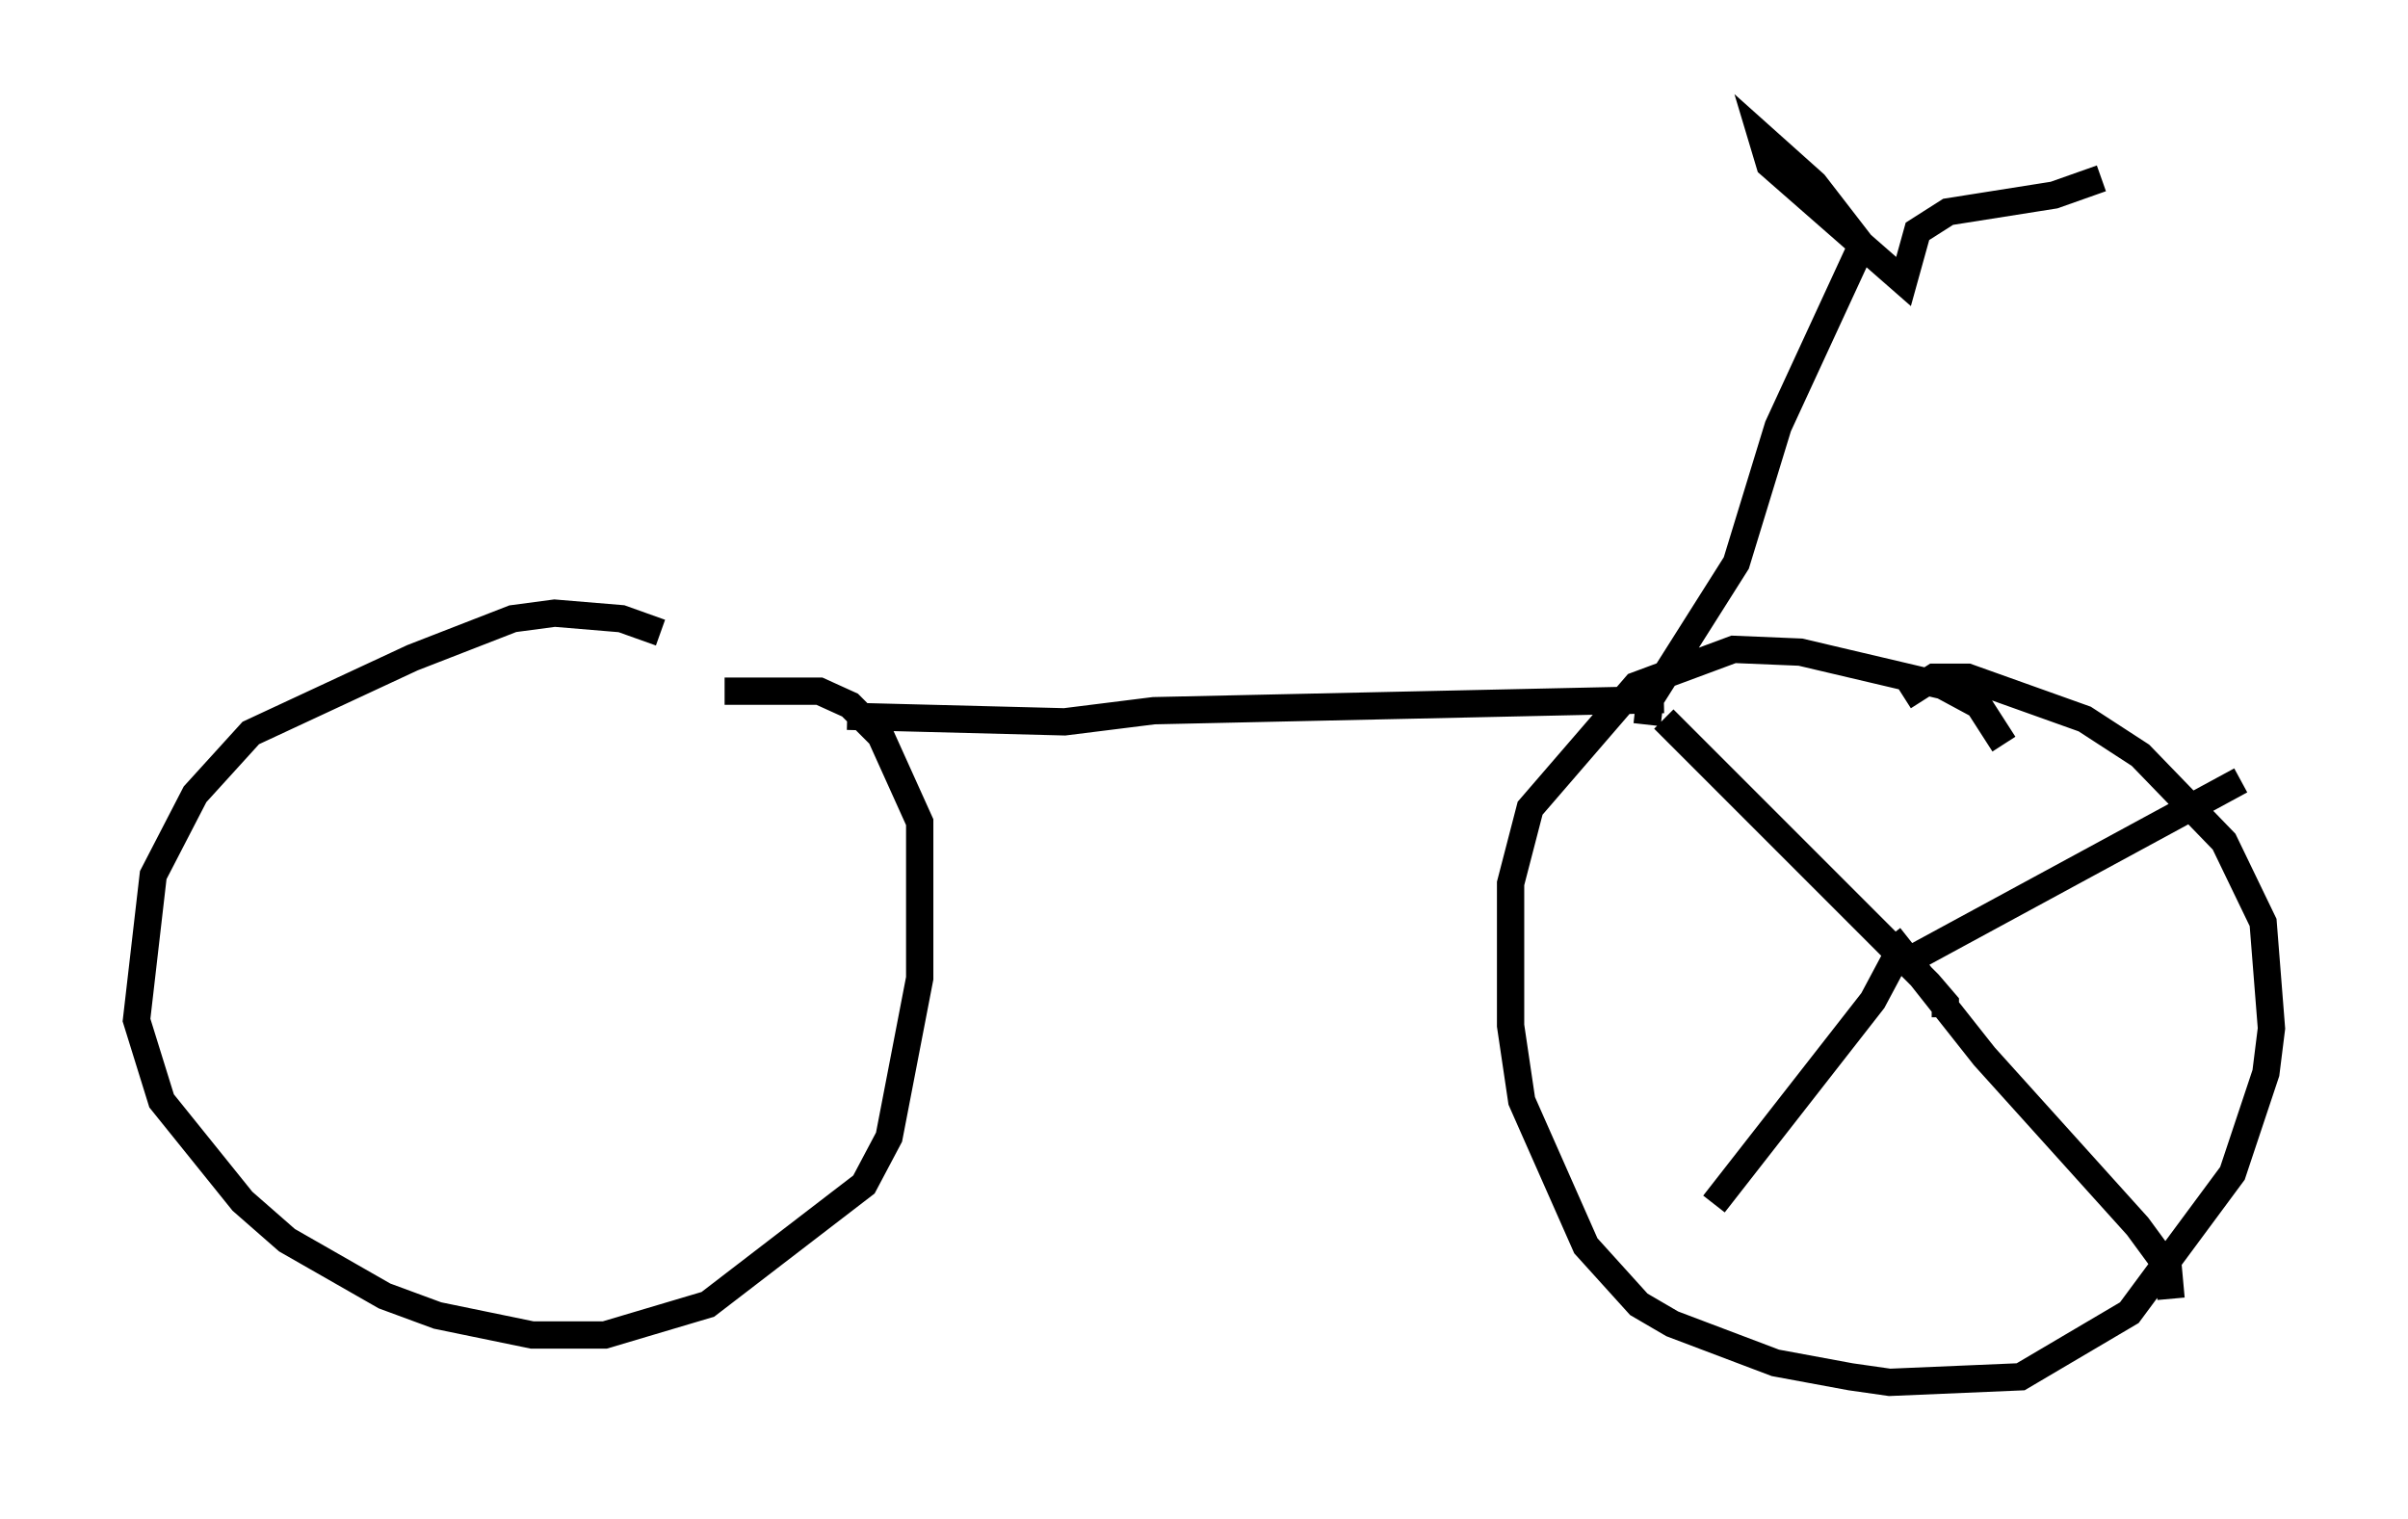 <?xml version="1.0" encoding="utf-8" ?>
<svg baseProfile="full" height="55.632" version="1.1" width="88.197" xmlns="http://www.w3.org/2000/svg" xmlns:ev="http://www.w3.org/2001/xml-events" xmlns:xlink="http://www.w3.org/1999/xlink"><defs /><rect fill="white" height="55.632" width="88.197" x="0" y="0" /><path d="M27.867, 26.336 m-3.675, -3.165 l-1.429, -0.51 -2.45, -0.204 l-1.531, 0.204 -3.675, 1.429 l-5.921, 2.756 -2.042, 2.246 l-1.531, 2.96 -0.613, 5.308 l0.919, 2.96 2.96, 3.675 l1.633, 1.429 3.573, 2.042 l1.94, 0.715 3.471, 0.715 l2.654, 0.0 3.777, -1.123 l5.717, -4.39 0.919, -1.735 l1.123, -5.819 0.0, -5.717 l-1.429, -3.165 -1.123, -1.123 l-1.123, -0.51 -3.471, 0.0 m46.857, 1.94 l-0.919, -1.429 -1.327, -0.715 l-5.206, -1.225 -2.45, -0.102 l-3.573, 1.327 -3.879, 4.492 l-0.715, 2.756 0.0, 5.206 l0.408, 2.756 2.348, 5.308 l1.94, 2.144 1.225, 0.715 l3.777, 1.429 2.756, 0.51 l1.429, 0.204 4.798, -0.204 l3.981, -2.348 3.777, -5.104 l1.225, -3.675 0.204, -1.633 l-0.306, -3.879 -1.429, -2.96 l-3.063, -3.165 -2.042, -1.327 l-4.288, -1.531 -1.225, 0.0 l-1.123, 0.715 m-38.69, 0.715 l7.963, 0.204 3.267, -0.408 l18.681, -0.408 m-0.613, 0.919 l0.102, -0.919 3.165, -5.002 l1.531, -5.002 3.063, -6.635 l-1.735, -2.246 -1.94, -1.735 l0.306, 1.021 4.9, 4.288 l0.51, -1.838 1.123, -0.715 l3.879, -0.613 1.735, -0.613 m-16.027, 19.804 l9.698, 9.698 0.613, 0.715 l0.0, 0.51 m-1.838, -2.144 l-0.817, 1.531 -5.819, 7.452 m6.431, -9.8 l3.471, 4.39 5.615, 6.227 l1.123, 1.531 0.102, 1.123 m-9.494, -12.454 l12.046, -6.533 " fill="none" stroke="black" stroke-width="1" /></svg>